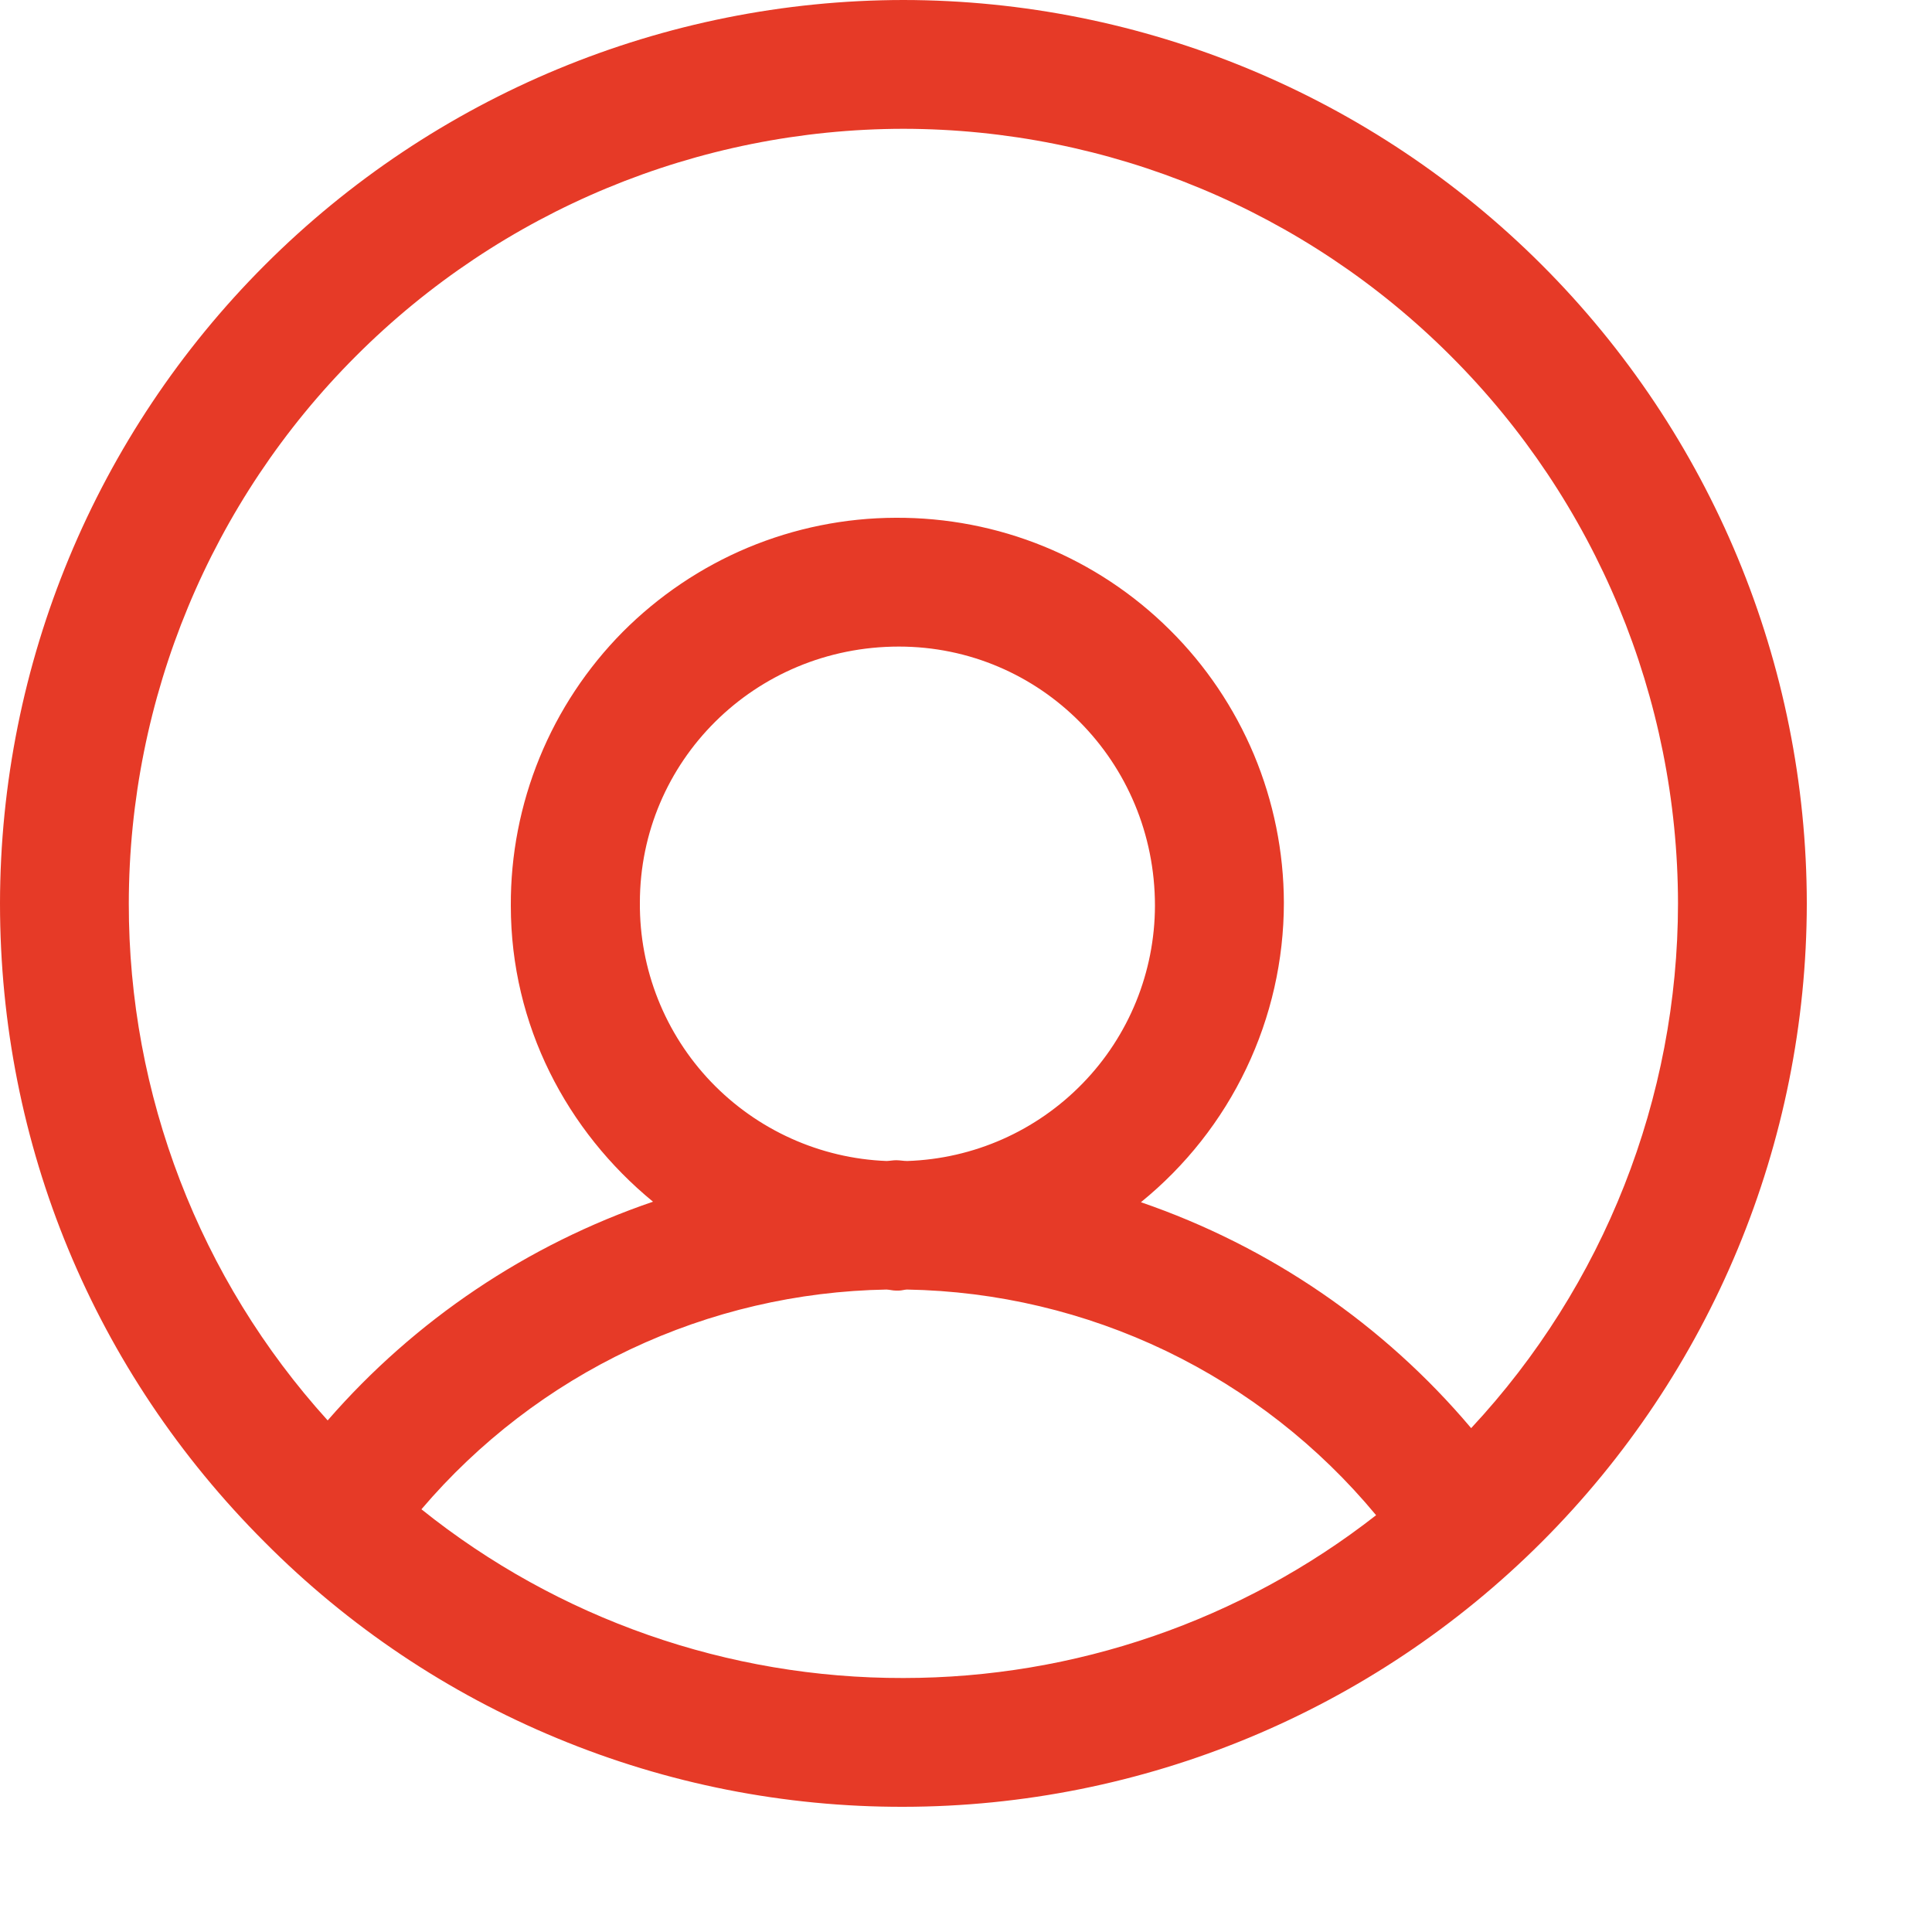 <svg width="15" height="15" viewBox="0 0 15 15" fill="none" xmlns="http://www.w3.org/2000/svg">
<path d="M7.014 0C5.154 0.002 3.372 0.742 2.057 2.057C0.742 3.372 0.002 5.154 0 7.014C0 8.888 0.73 10.649 2.055 11.973C2.705 12.627 3.477 13.145 4.329 13.497C5.18 13.85 6.093 14.03 7.014 14.028C8.874 14.026 10.656 13.286 11.971 11.971C13.286 10.656 14.026 8.874 14.028 7.014C14.026 5.154 13.286 3.372 11.971 2.057C10.656 0.742 8.874 0.002 7.014 0ZM7.014 1C8.608 1.002 10.137 1.636 11.264 2.764C12.392 3.891 13.026 5.42 13.028 7.014C13.027 8.526 12.453 9.982 11.422 11.088C10.742 10.282 9.855 9.676 8.858 9.334C9.204 9.053 9.484 8.699 9.676 8.296C9.868 7.894 9.968 7.454 9.968 7.008C9.967 6.614 9.888 6.224 9.736 5.86C9.583 5.496 9.361 5.166 9.081 4.889C8.801 4.611 8.469 4.391 8.104 4.242C7.739 4.093 7.348 4.018 6.954 4.02C6.56 4.021 6.17 4.1 5.806 4.252C5.443 4.404 5.113 4.627 4.835 4.906C4.558 5.186 4.338 5.518 4.189 5.883C4.04 6.247 3.964 6.638 3.966 7.032C3.966 7.961 4.402 8.782 5.07 9.33C4.093 9.663 3.221 10.249 2.544 11.028C1.548 9.929 0.998 8.497 1 7.014C1.002 5.42 1.636 3.891 2.764 2.764C3.891 1.636 5.42 1.002 7.014 1ZM6.979 5.02C8.076 5.02 8.967 5.912 8.967 7.032C8.966 7.547 8.765 8.042 8.406 8.411C8.047 8.781 7.559 8.997 7.044 9.014C7.015 9.014 6.987 9.008 6.958 9.008C6.933 9.008 6.909 9.013 6.884 9.014C6.367 8.994 5.878 8.773 5.52 8.399C5.162 8.024 4.964 7.526 4.968 7.008C4.968 5.912 5.859 5.02 6.979 5.02ZM6.883 10.012C6.907 10.013 6.931 10.02 6.955 10.02H6.979C7.001 10.02 7.019 10.013 7.041 10.012C7.739 10.024 8.425 10.187 9.054 10.489C9.683 10.792 10.239 11.227 10.684 11.764C9.636 12.583 8.344 13.028 7.014 13.028C5.654 13.031 4.333 12.569 3.272 11.718C3.718 11.194 4.271 10.77 4.894 10.476C5.516 10.182 6.194 10.024 6.883 10.012Z" fill="#E63A27"/>
</svg>

